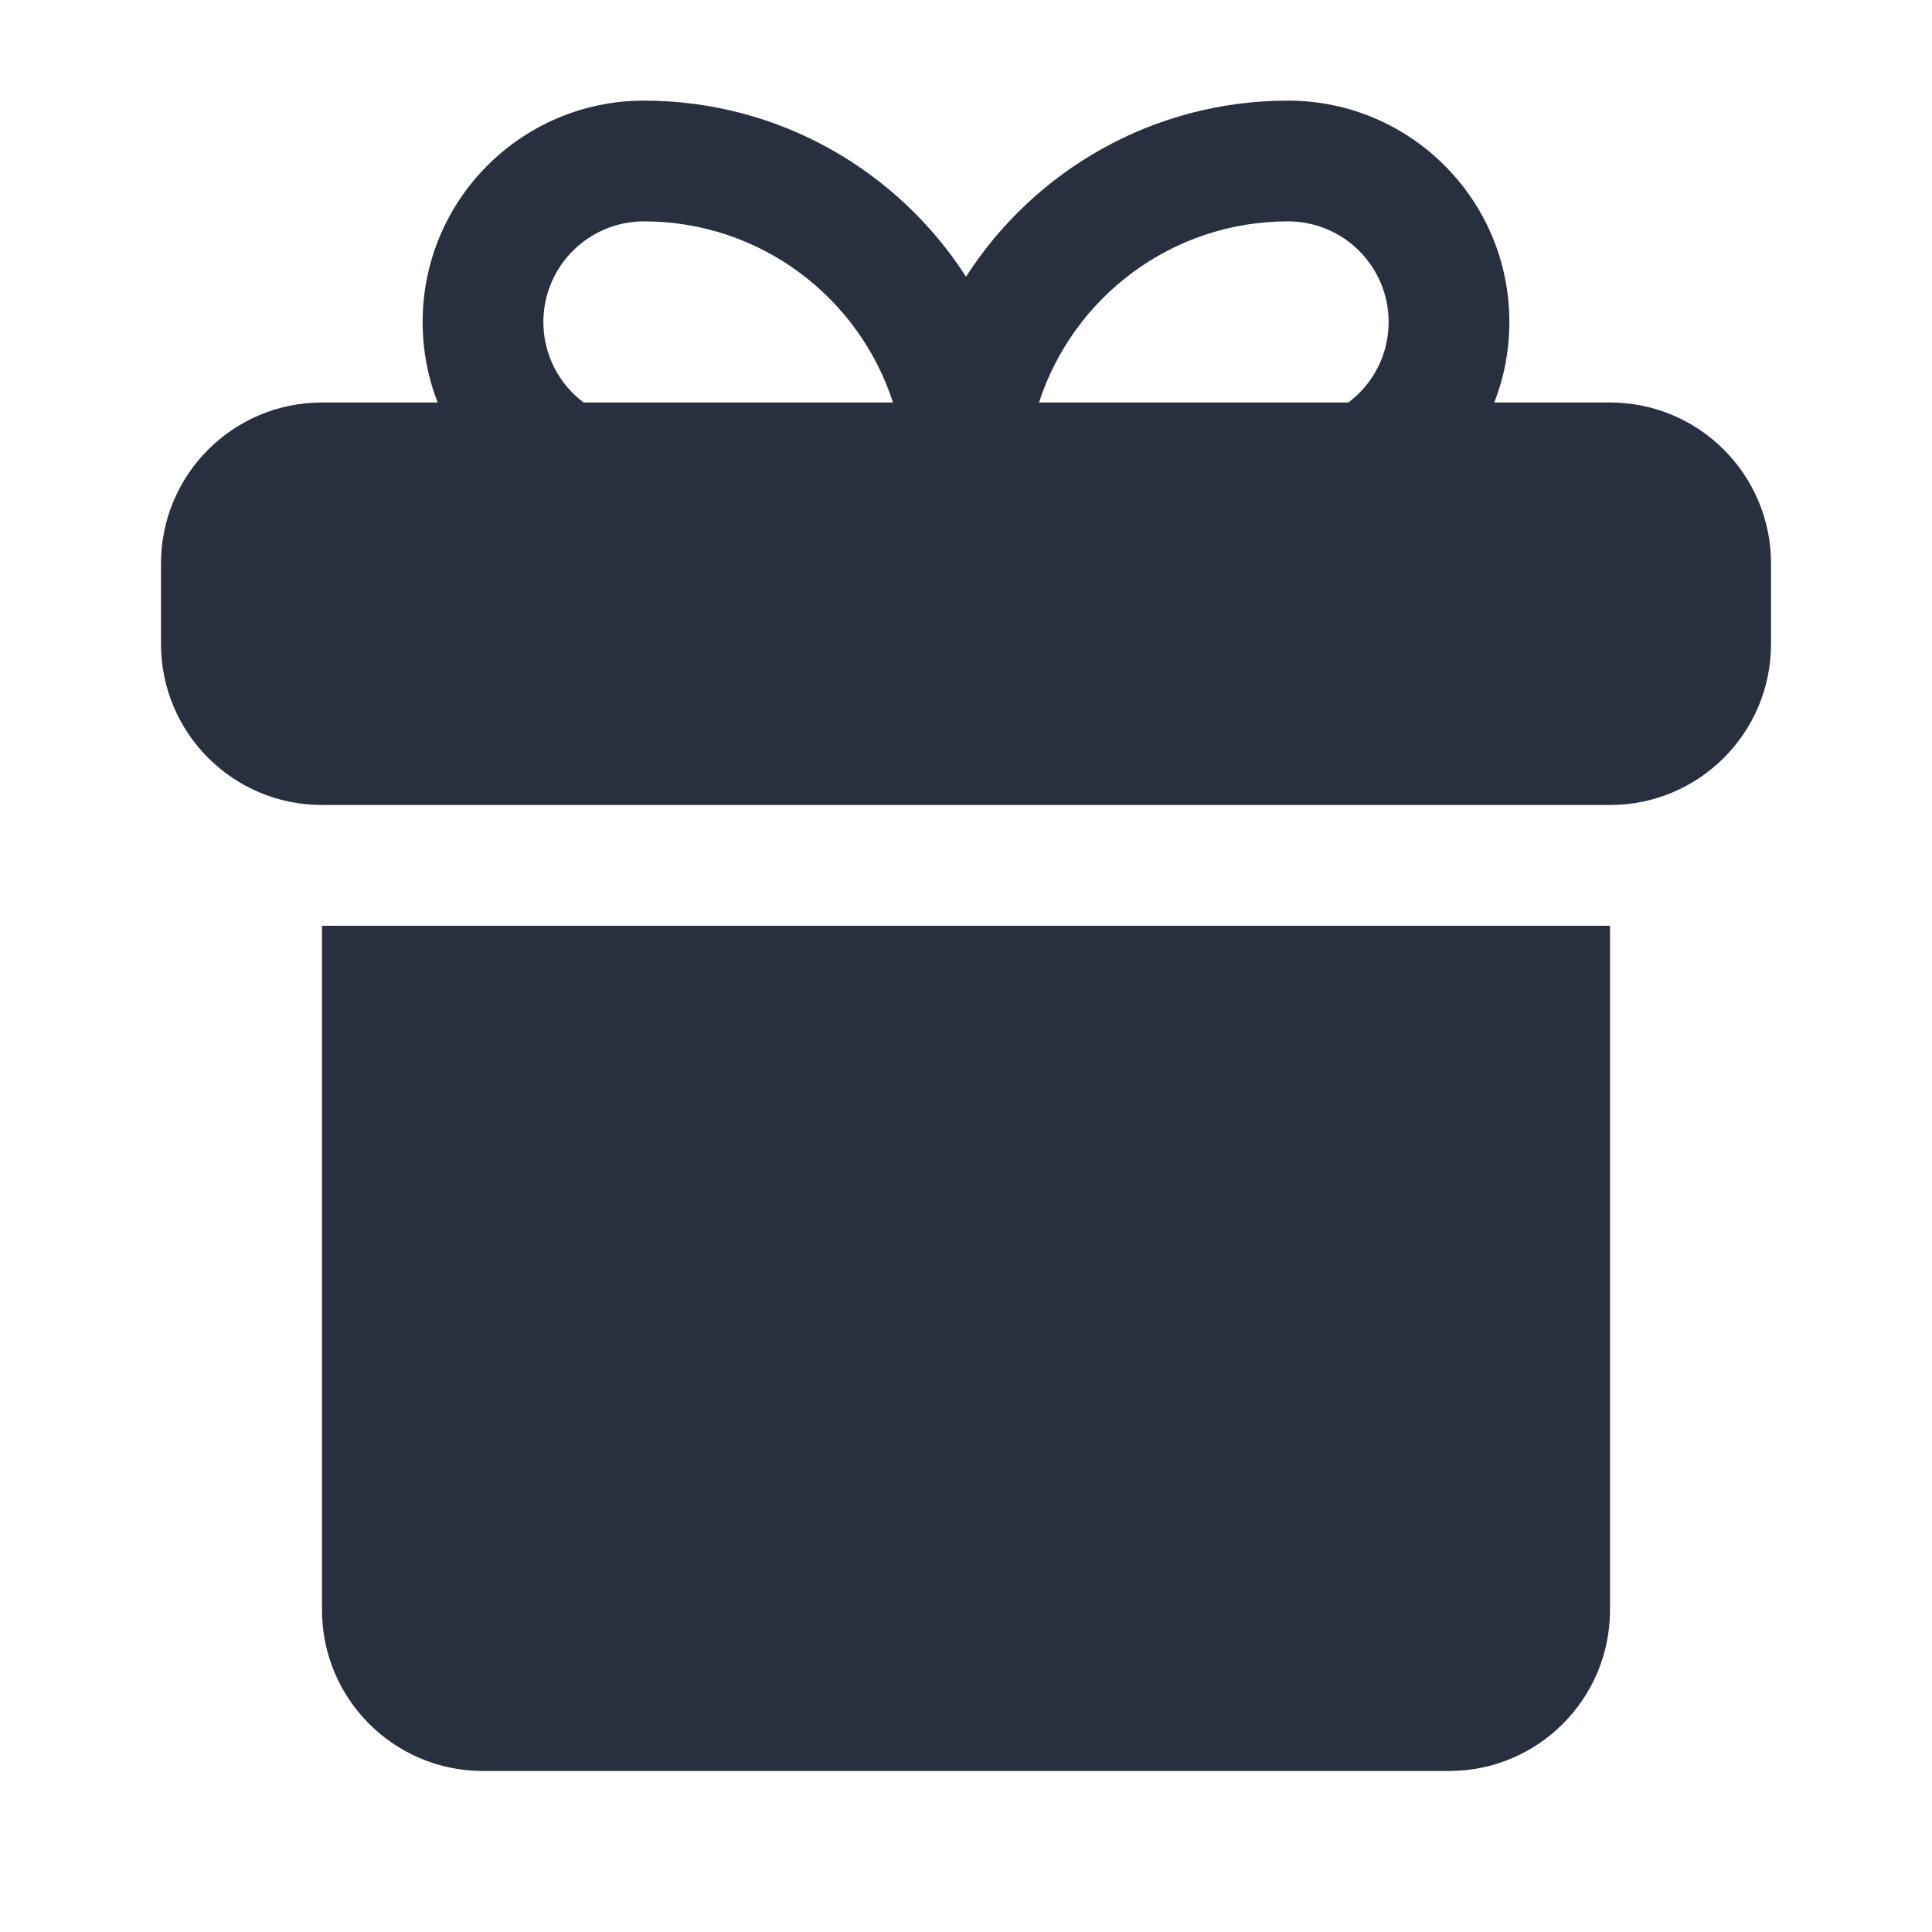 <svg  viewBox="0 0 24 24" fill="none" xmlns="http://www.w3.org/2000/svg">
<path fill-rule="evenodd" clip-rule="evenodd" d="M18.562 5H20C21.105 5 22 5.895 22 7V8C22 9.105 21.105 10 20 10H4C2.895 10 2 9.105 2 8V7C2 5.895 2.895 5 4 5H5.437C5.316 4.69 5.25 4.353 5.25 4C5.25 2.481 6.481 1.25 8 1.25C9.679 1.25 11.155 2.122 12 3.437C12.845 2.122 14.32 1.25 16 1.25C17.519 1.25 18.75 2.481 18.75 4C18.75 4.353 18.684 4.69 18.562 5ZM7.25 5H11.093C10.671 3.694 9.446 2.75 8 2.75C7.31 2.75 6.75 3.31 6.75 4C6.75 4.409 6.946 4.772 7.25 5ZM16.75 5C17.054 4.772 17.25 4.409 17.25 4C17.25 3.31 16.69 2.75 16 2.75C14.554 2.75 13.329 3.694 12.907 5H16.75ZM20 11.5H4V20C4 21.105 4.895 22 6 22H18C19.105 22 20 21.105 20 20V11.5Z" fill="#28303F"/>
</svg>
